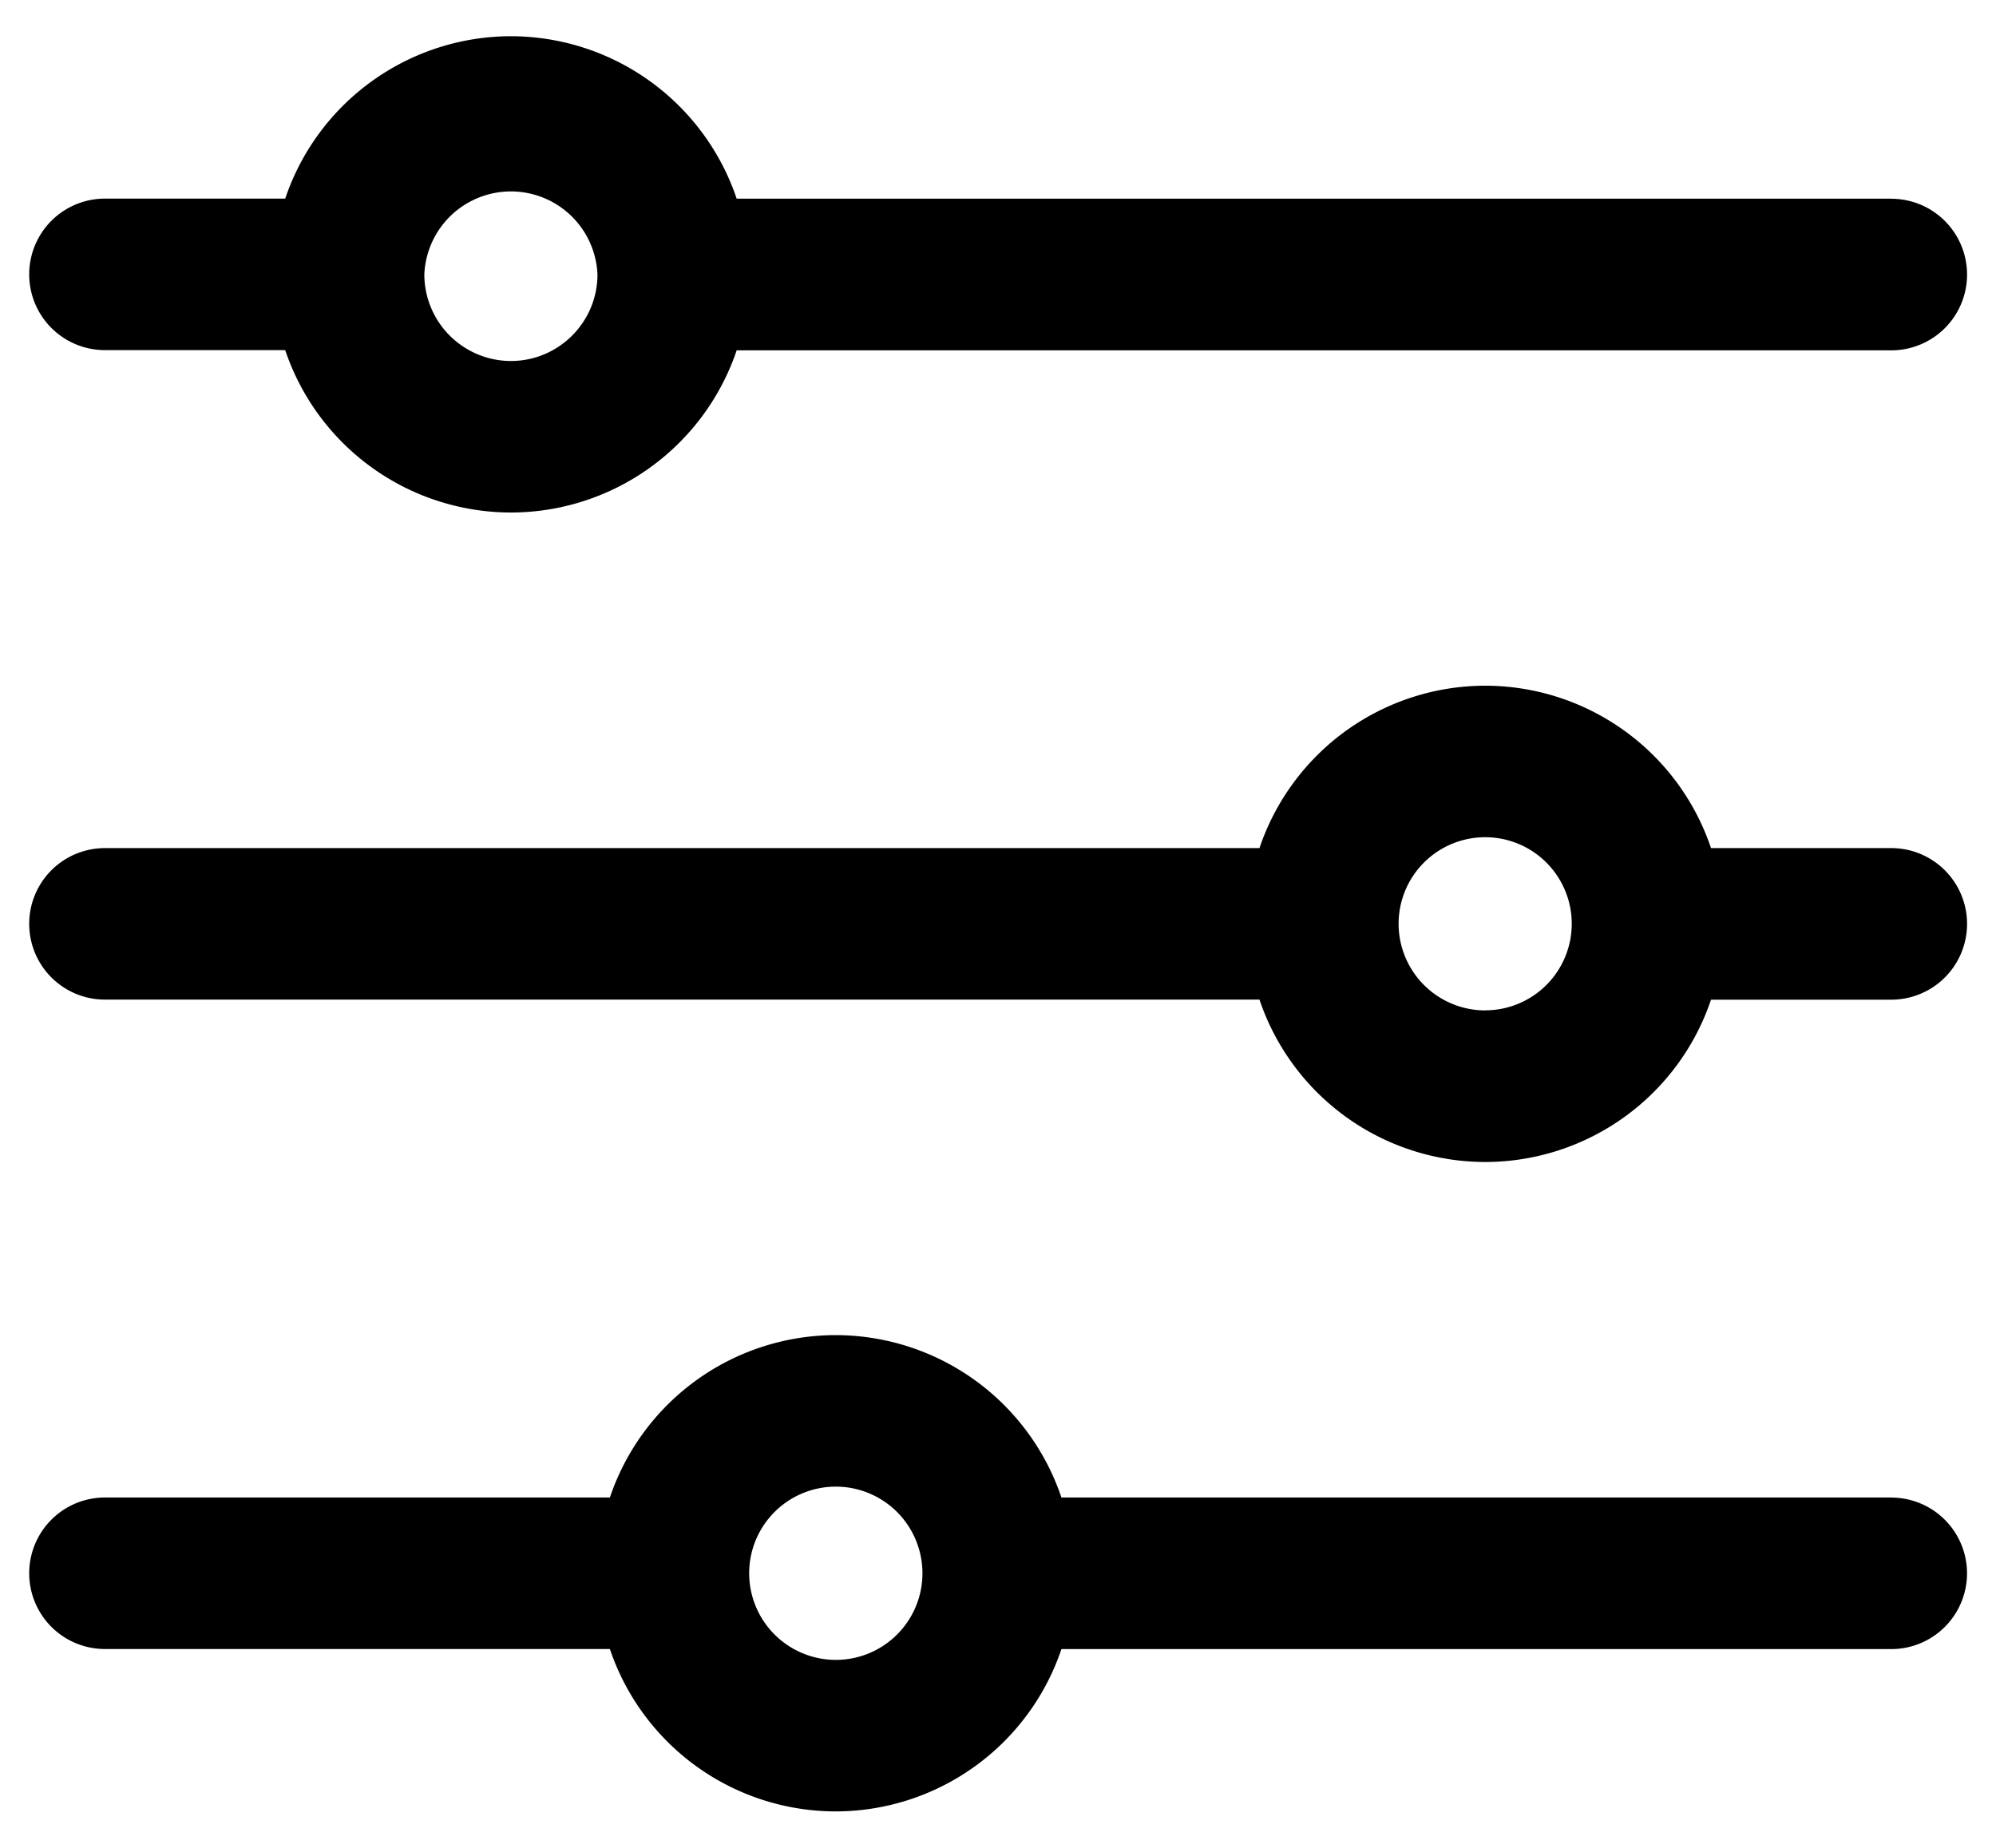<svg width="27" height="25" fill="none" xmlns="http://www.w3.org/2000/svg"><path d="M25.583 2.688H9.965A3.227 3.227 0 006.911.49a3.227 3.227 0 00-3.053 2.197H1.42a1.025 1.025 0 000 2.05h2.438a3.227 3.227 0 003.054 2.197A3.227 3.227 0 009.965 4.74h15.618a1.025 1.025 0 100-2.051zM6.91 4.884a1.173 1.173 0 01-1.17-1.17 1.172 1.172 0 012.342-.001c0 .646-.525 1.171-1.172 1.171zm18.673 6.59h-2.438a3.227 3.227 0 00-3.054-2.197 3.227 3.227 0 00-3.054 2.197H1.42a1.025 1.025 0 000 2.05h15.617a3.227 3.227 0 003.054 2.197 3.227 3.227 0 003.054-2.196h2.438a1.025 1.025 0 100-2.051zM20.09 13.67a1.173 1.173 0 01-1.171-1.172 1.171 1.171 0 111.172 1.171zm5.493 6.59H14.358a3.227 3.227 0 00-3.053-2.197A3.227 3.227 0 008.25 20.26H1.42a1.025 1.025 0 000 2.05h6.83a3.227 3.227 0 003.055 2.197 3.227 3.227 0 003.053-2.196h11.225a1.025 1.025 0 100-2.05zm-14.278 2.197a1.173 1.173 0 01-1.171-1.172 1.172 1.172 0 111.171 1.172z" fill="#000"/></svg>